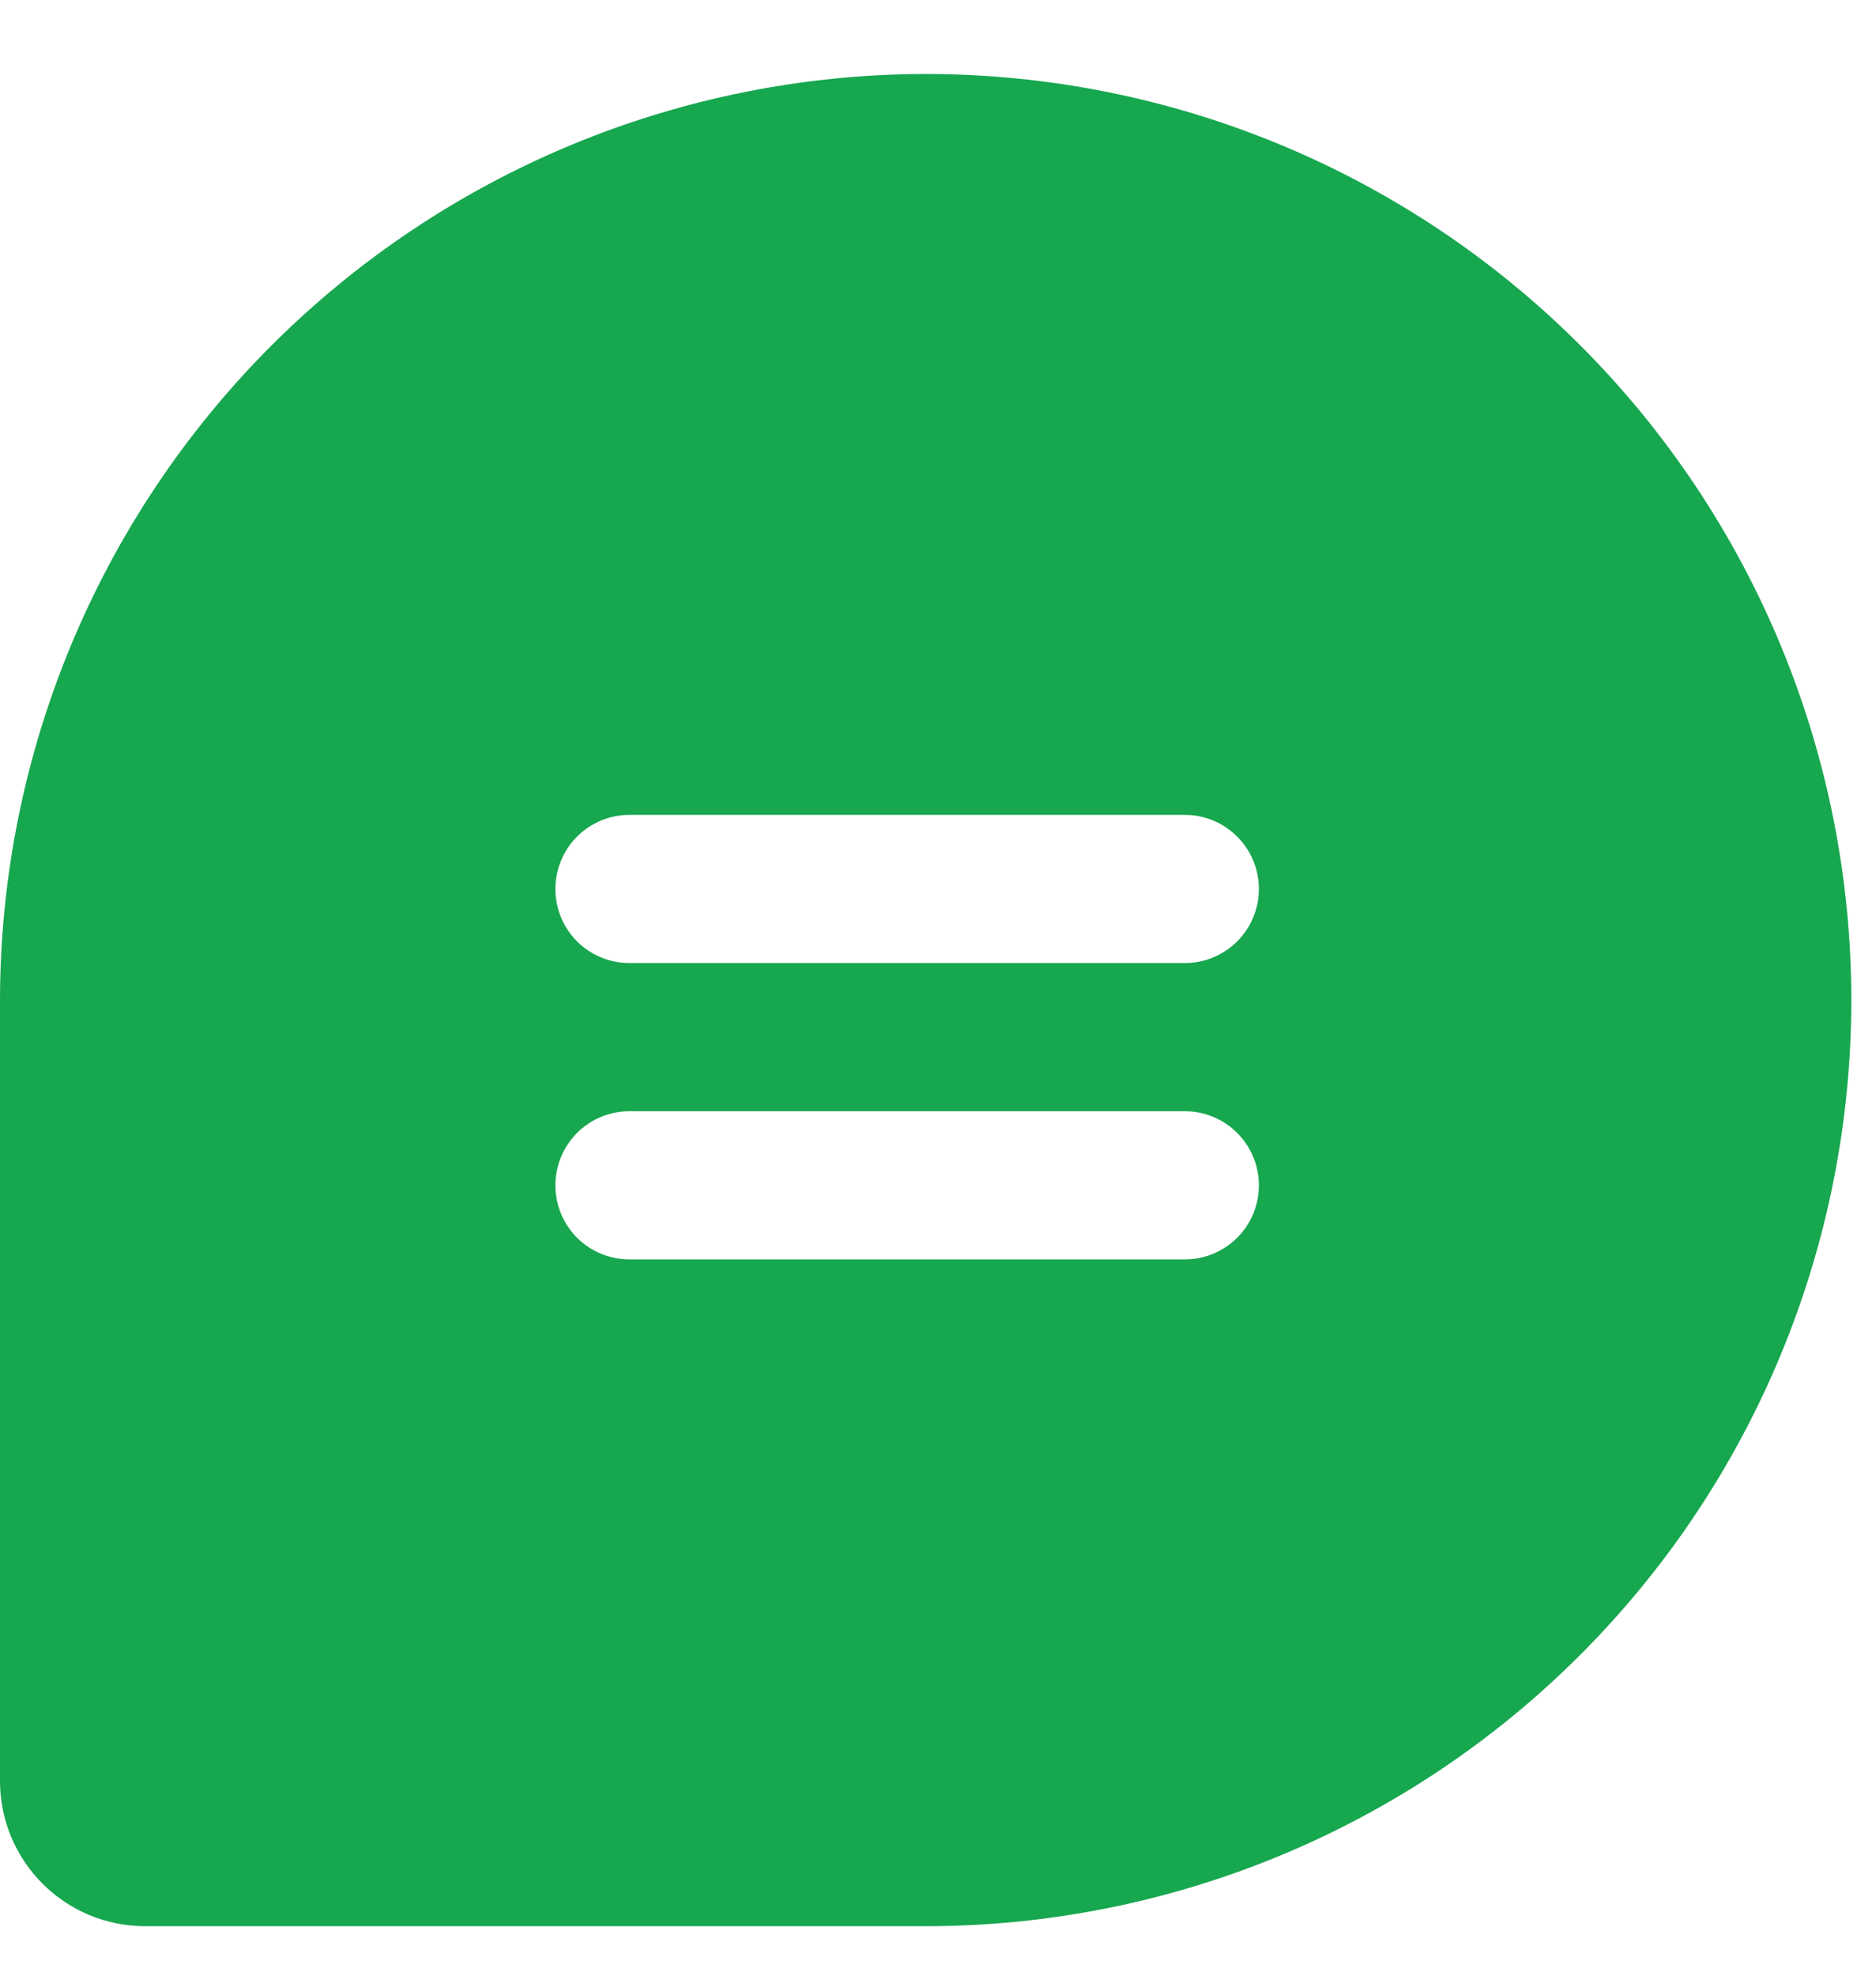 <svg width="19" height="20" viewBox="0 0 19 20" fill="none" xmlns="http://www.w3.org/2000/svg">
<path d="M9.375 0.749C6.889 0.752 4.507 1.741 2.749 3.498C0.991 5.256 0.003 7.639 0 10.124V18.03C0 18.42 0.155 18.793 0.431 19.069C0.706 19.344 1.079 19.499 1.469 19.499H9.375C11.861 19.499 14.246 18.512 16.004 16.753C17.762 14.995 18.75 12.611 18.75 10.124C18.75 7.638 17.762 5.253 16.004 3.495C14.246 1.737 11.861 0.749 9.375 0.749ZM12 12.749H6.375C6.176 12.749 5.985 12.67 5.844 12.53C5.704 12.389 5.625 12.198 5.625 11.999C5.625 11.8 5.704 11.61 5.844 11.469C5.985 11.328 6.176 11.249 6.375 11.249H12C12.199 11.249 12.389 11.328 12.53 11.469C12.671 11.61 12.75 11.8 12.75 11.999C12.75 12.198 12.671 12.389 12.53 12.53C12.389 12.67 12.199 12.749 12 12.749ZM12 9.749H6.375C6.176 9.749 5.985 9.67 5.844 9.53C5.704 9.389 5.625 9.198 5.625 8.999C5.625 8.8 5.704 8.61 5.844 8.469C5.985 8.328 6.176 8.249 6.375 8.249H12C12.199 8.249 12.389 8.328 12.53 8.469C12.671 8.61 12.75 8.8 12.75 8.999C12.75 9.198 12.671 9.389 12.53 9.53C12.389 9.67 12.199 9.749 12 9.749Z" fill="#17A74F"/>
</svg>

